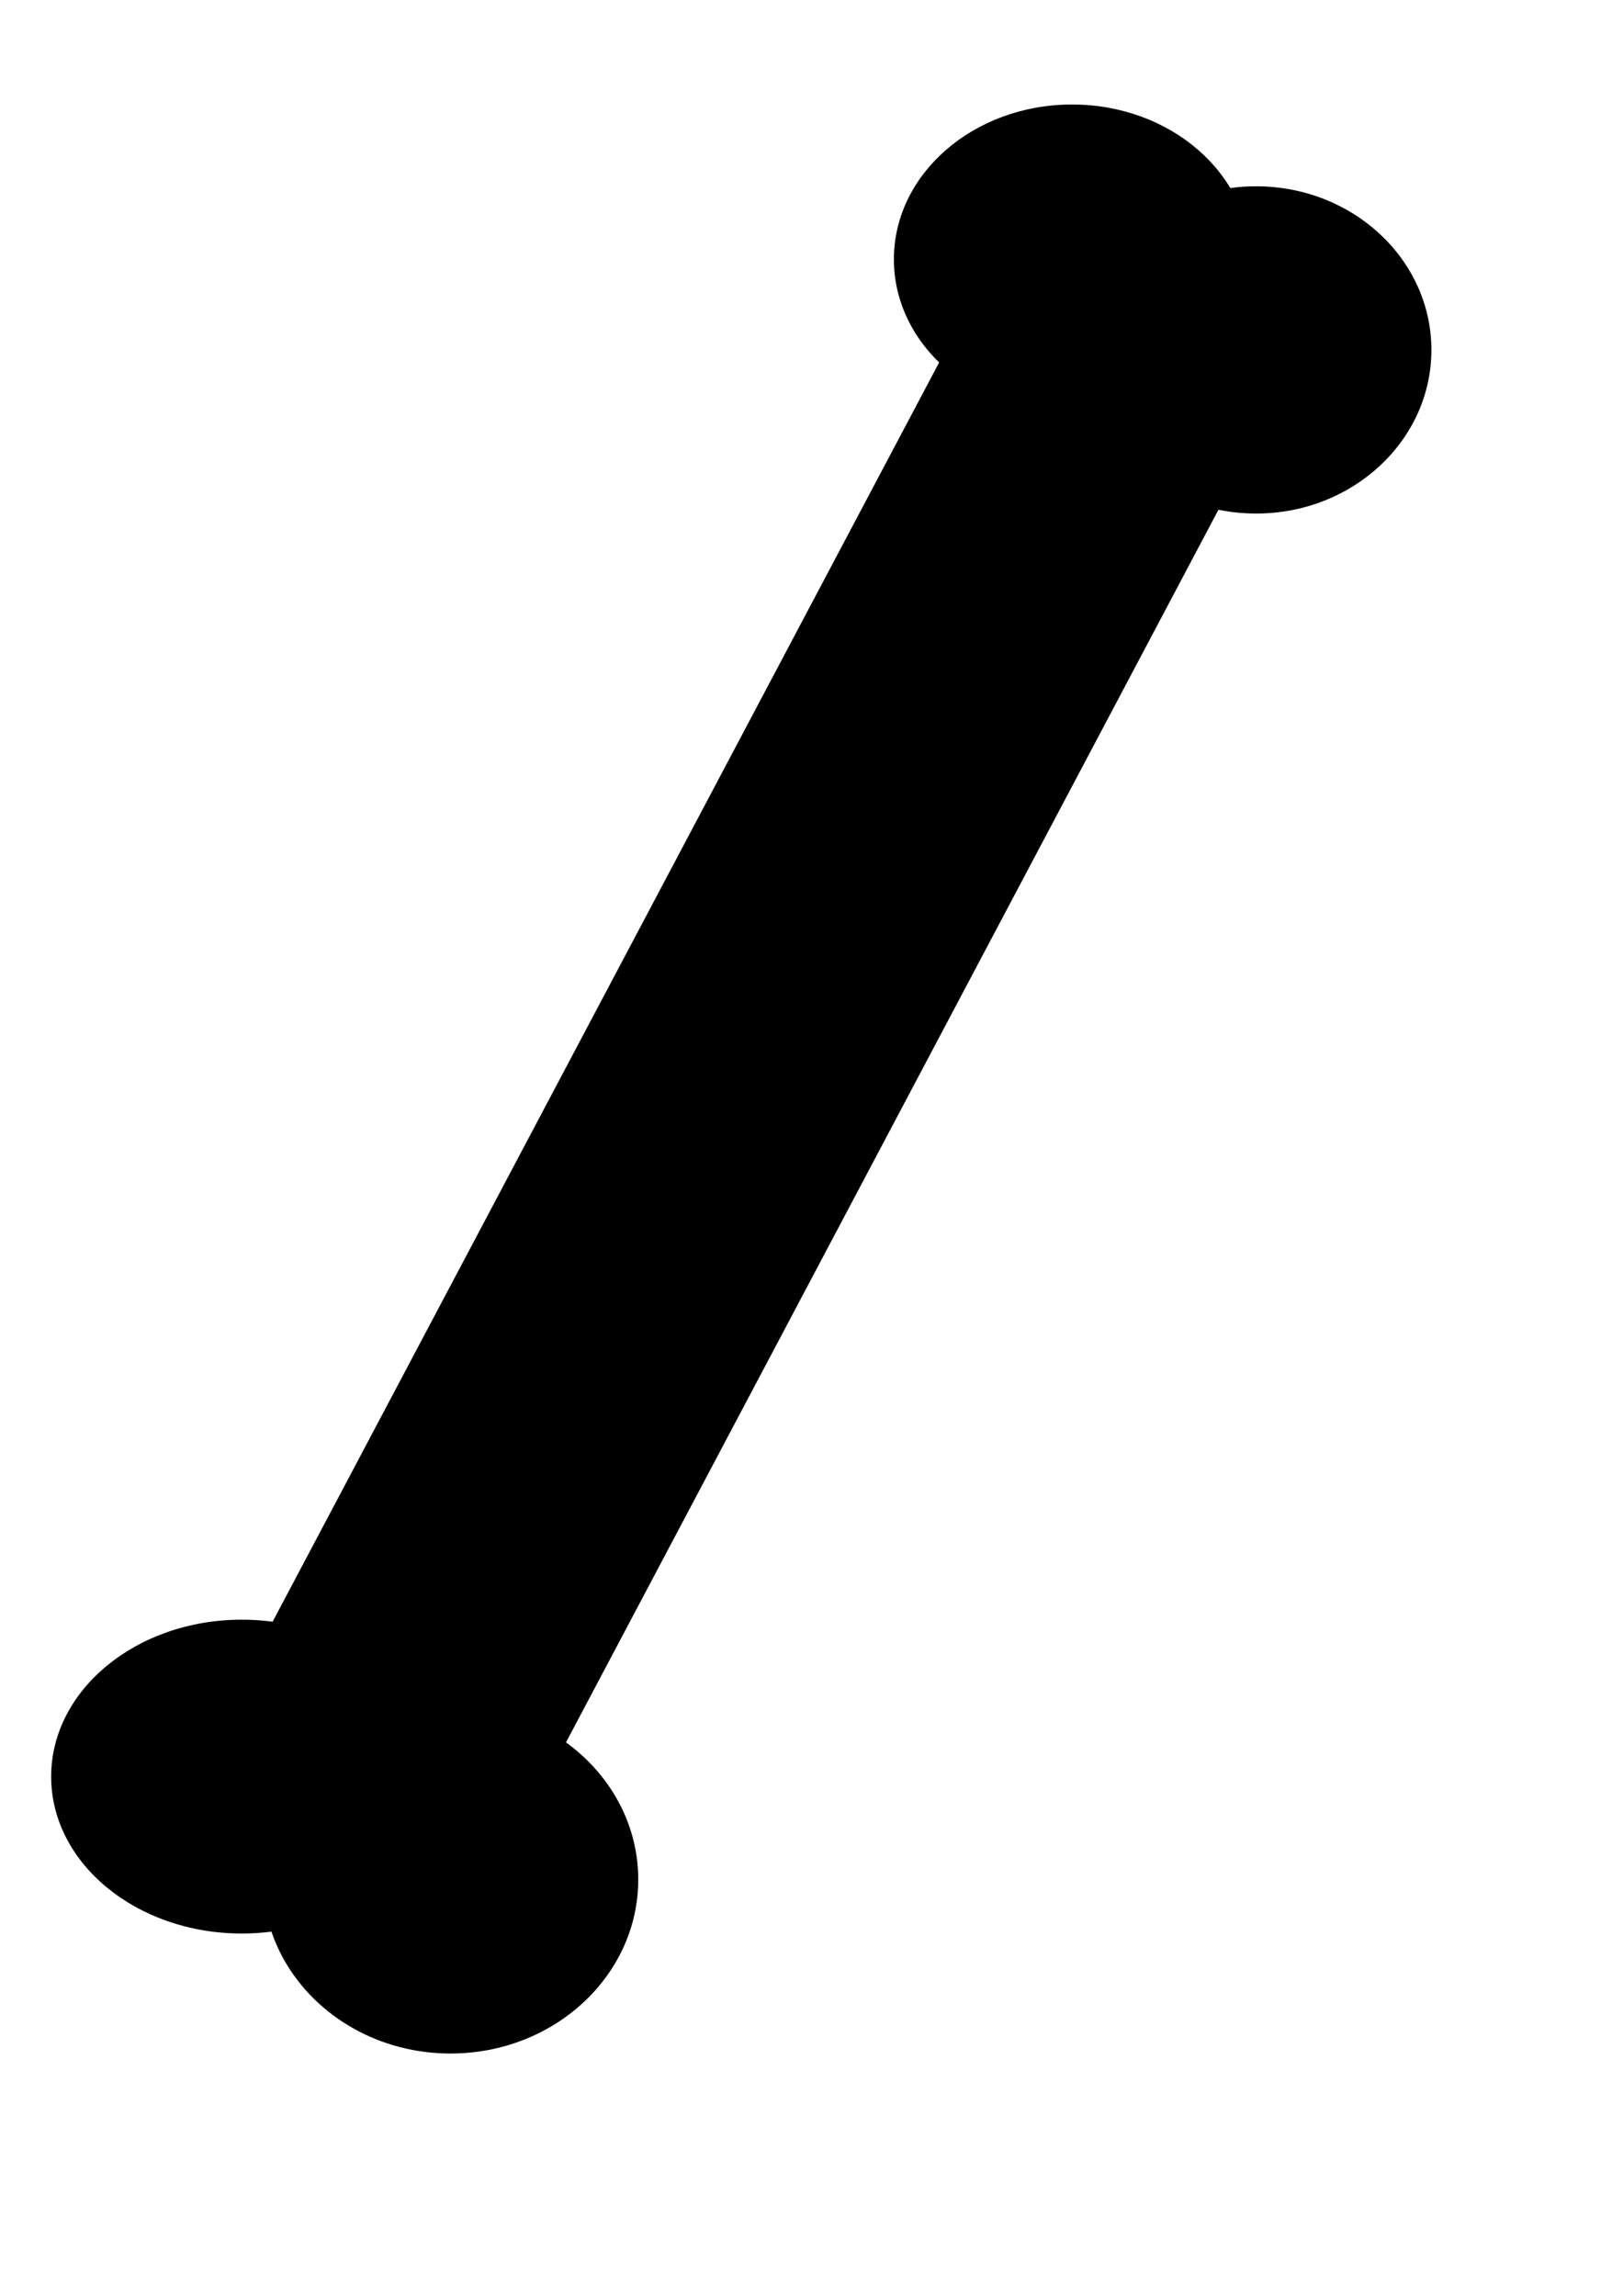 <?xml version="1.0" encoding="UTF-8" standalone="no"?>
<!-- Created with Inkscape (http://www.inkscape.org/) -->

<svg
   xmlns:dc="http://purl.org/dc/elements/1.1/"
   xmlns:cc="http://creativecommons.org/ns#"
   xmlns:rdf="http://www.w3.org/1999/02/22-rdf-syntax-ns#"
   xmlns:svg="http://www.w3.org/2000/svg"
   xmlns="http://www.w3.org/2000/svg"
   xmlns:sodipodi="http://sodipodi.sourceforge.net/DTD/sodipodi-0.dtd"
   xmlns:inkscape="http://www.inkscape.org/namespaces/inkscape"
   width="210mm"
   height="297mm"
   viewBox="0 0 210 297"
   version="1.1"
   id="svg3716"
   inkscape:version="0.92.2 (5c3e80d, 2017-08-06)"
   sodipodi:docname="m-bone.svg">
  <defs
     id="defs3710" />
  <sodipodi:namedview
     id="base"
     pagecolor="#ffffff"
     bordercolor="#666666"
     borderopacity="1.0"
     inkscape:pageopacity="0.0"
     inkscape:pageshadow="2"
     inkscape:zoom="0.49497475"
     inkscape:cx="880.12198"
     inkscape:cy="257.14286"
     inkscape:document-units="mm"
     inkscape:current-layer="layer1"
     showgrid="false"
     inkscape:window-width="1920"
     inkscape:window-height="1017"
     inkscape:window-x="-8"
     inkscape:window-y="-8"
     inkscape:window-maximized="1" />
  <g
     inkscape:label="Layer 1"
     inkscape:groupmode="layer"
     id="layer1">
    <ellipse
       id="path3718"
       cx="138.717"
       cy="33.551"
       rx="23.057"
       ry="20.033"
       style="stroke-width:0.265" />
    <ellipse
       id="path3724"
       cx="162.53"
       cy="45.268"
       rx="22.679"
       ry="21.167"
       style="stroke-width:0.265" />
    <ellipse
       id="path3718-0"
       cx="31.28"
       cy="229.831"
       rx="24.66"
       ry="20.3"
       style="stroke-width:0.275" />
    <ellipse
       id="path3724-3"
       cx="58.3"
       cy="243.152"
       rx="24.282"
       ry="22.503"
       style="stroke-width:0.282" />
    <rect
       id="rect4074"
       width="41.661"
       height="201.392"
       x="131.887"
       y="-57.349"
       rx="0.658"
       style="stroke-width:0.224"
       transform="matrix(0.775,0.632,-0.468,0.884,0,0)" />
  </g>
</svg>
